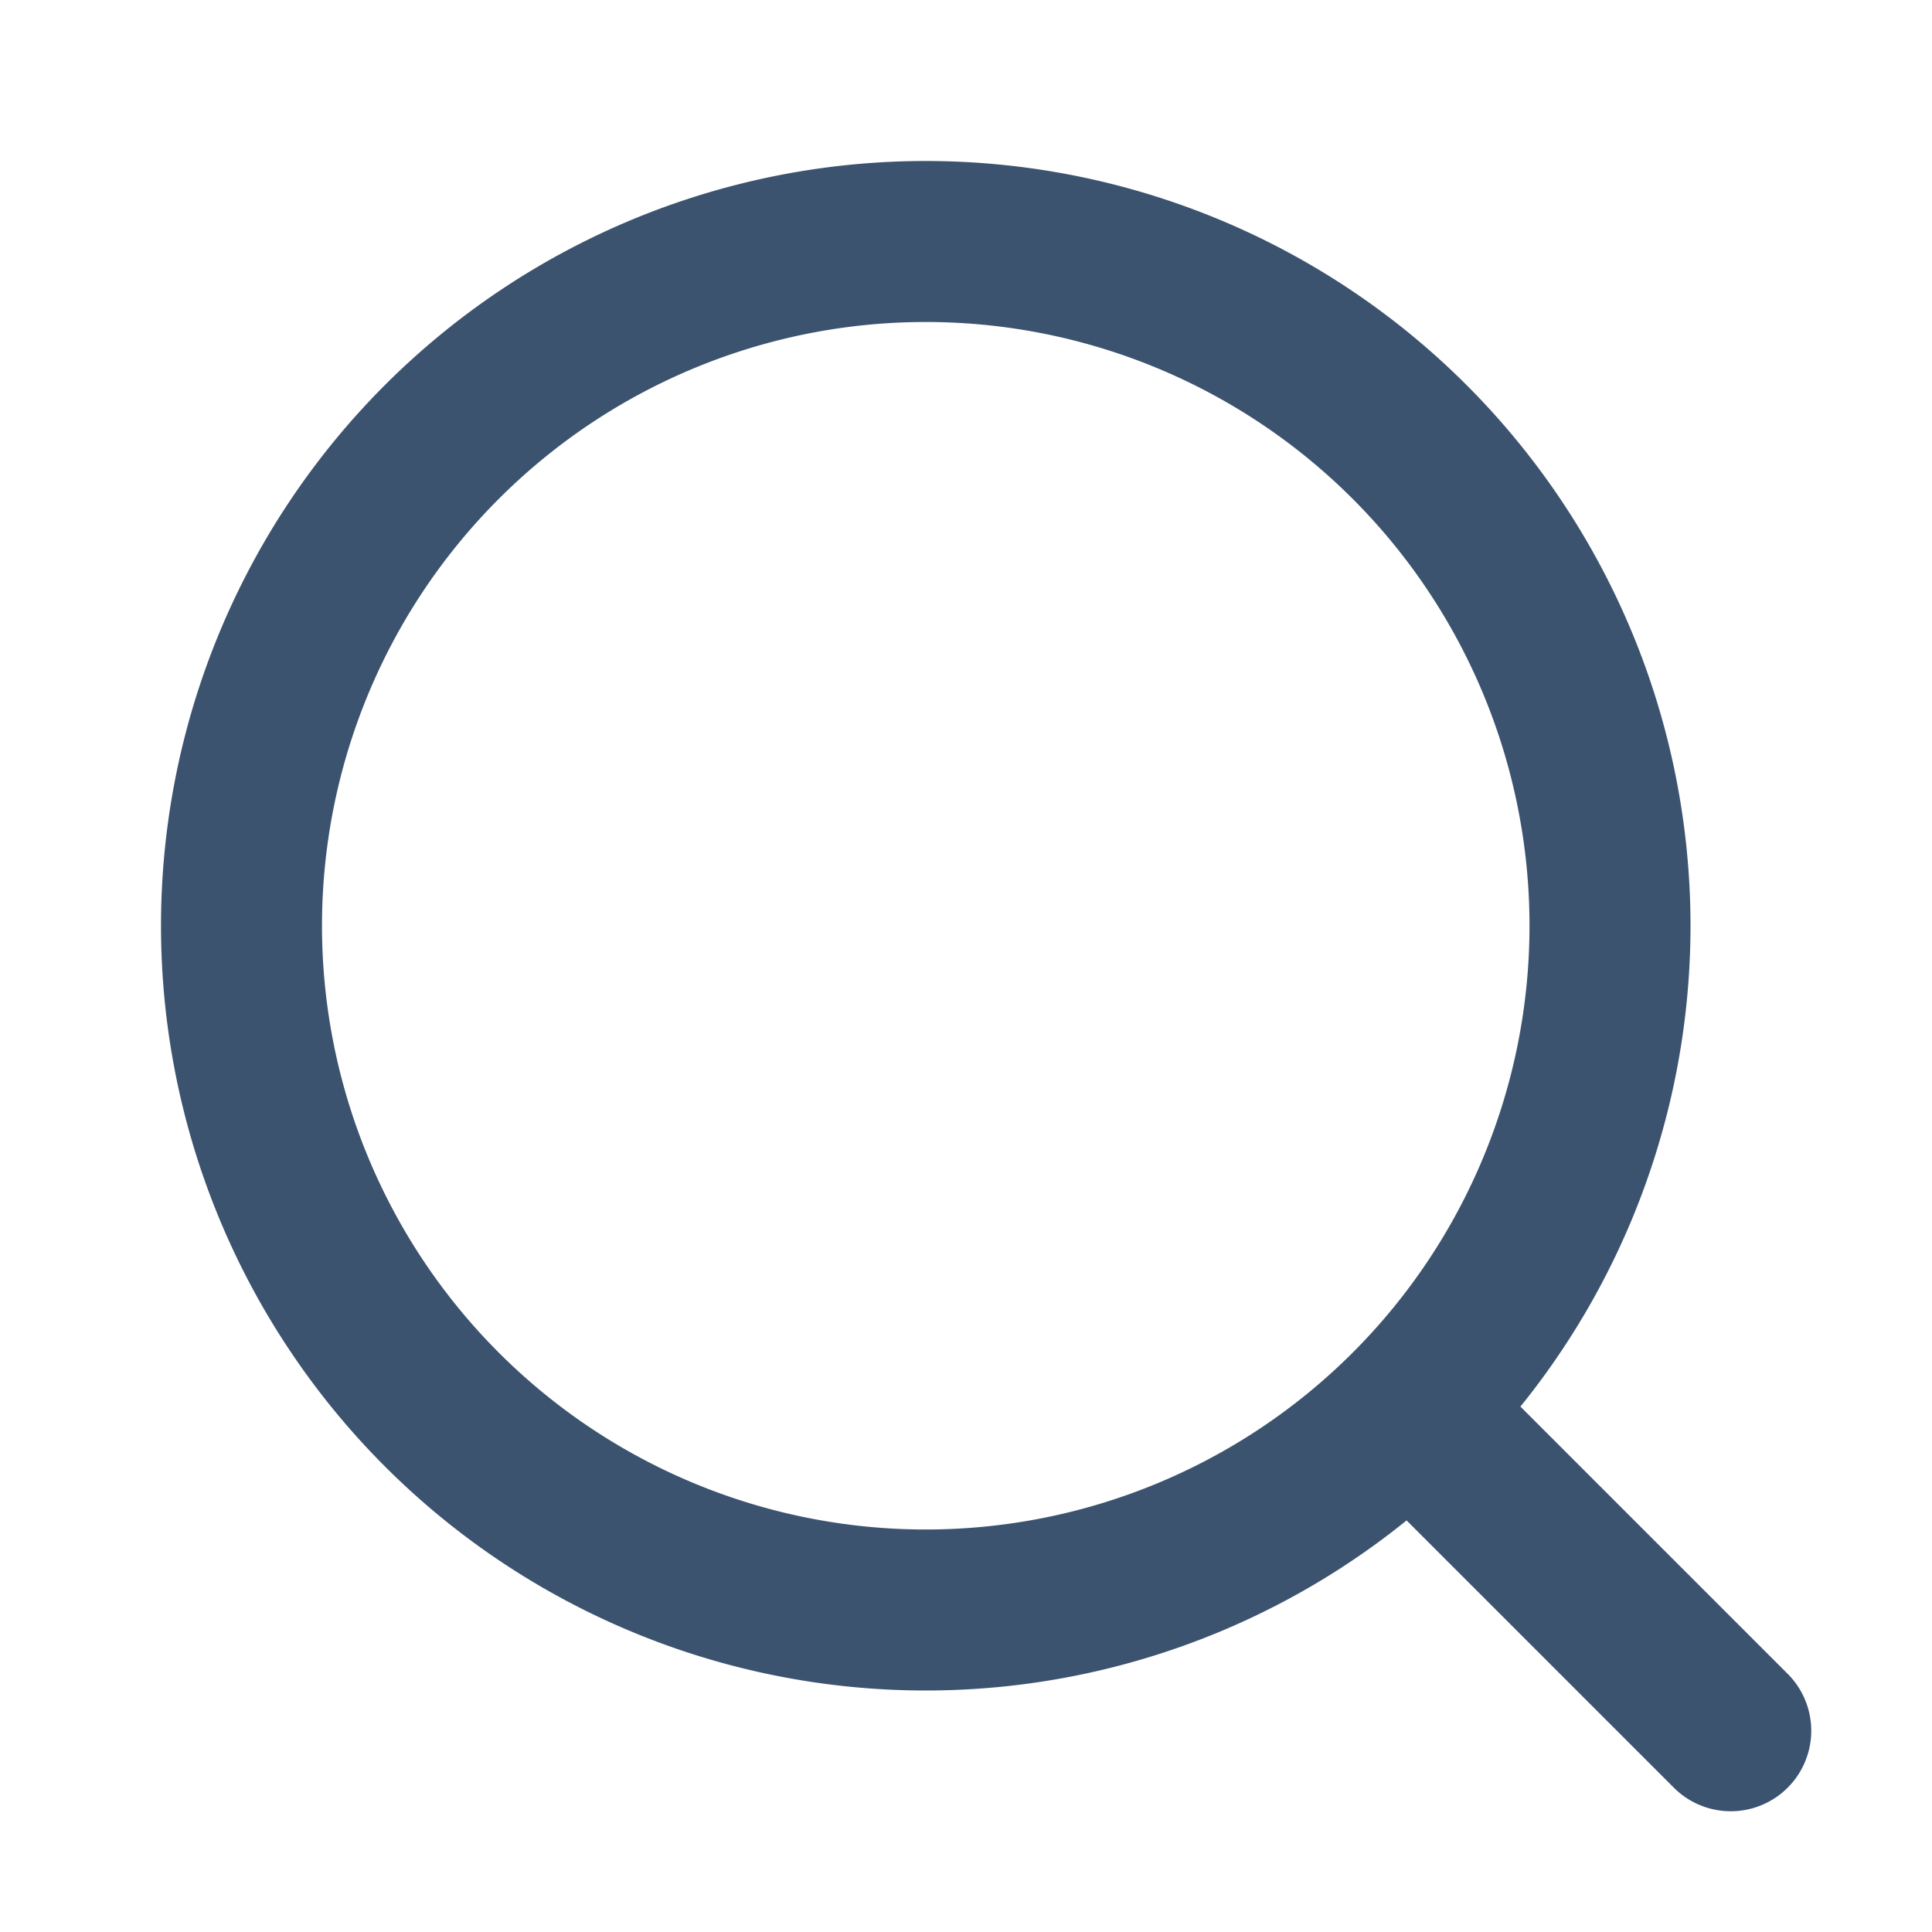 <svg width="24" height="24" viewBox="0 0 24 24" fill="none" xmlns="http://www.w3.org/2000/svg">
    <path d="m18 18 3.5 3.5M20 11.5a8.5 8.5 0 1 1-17 0 8.5 8.5 0 0 1 17 0z" stroke="#3C536F" stroke-width="2" stroke-linecap="round" stroke-linejoin="round"/>
</svg>
